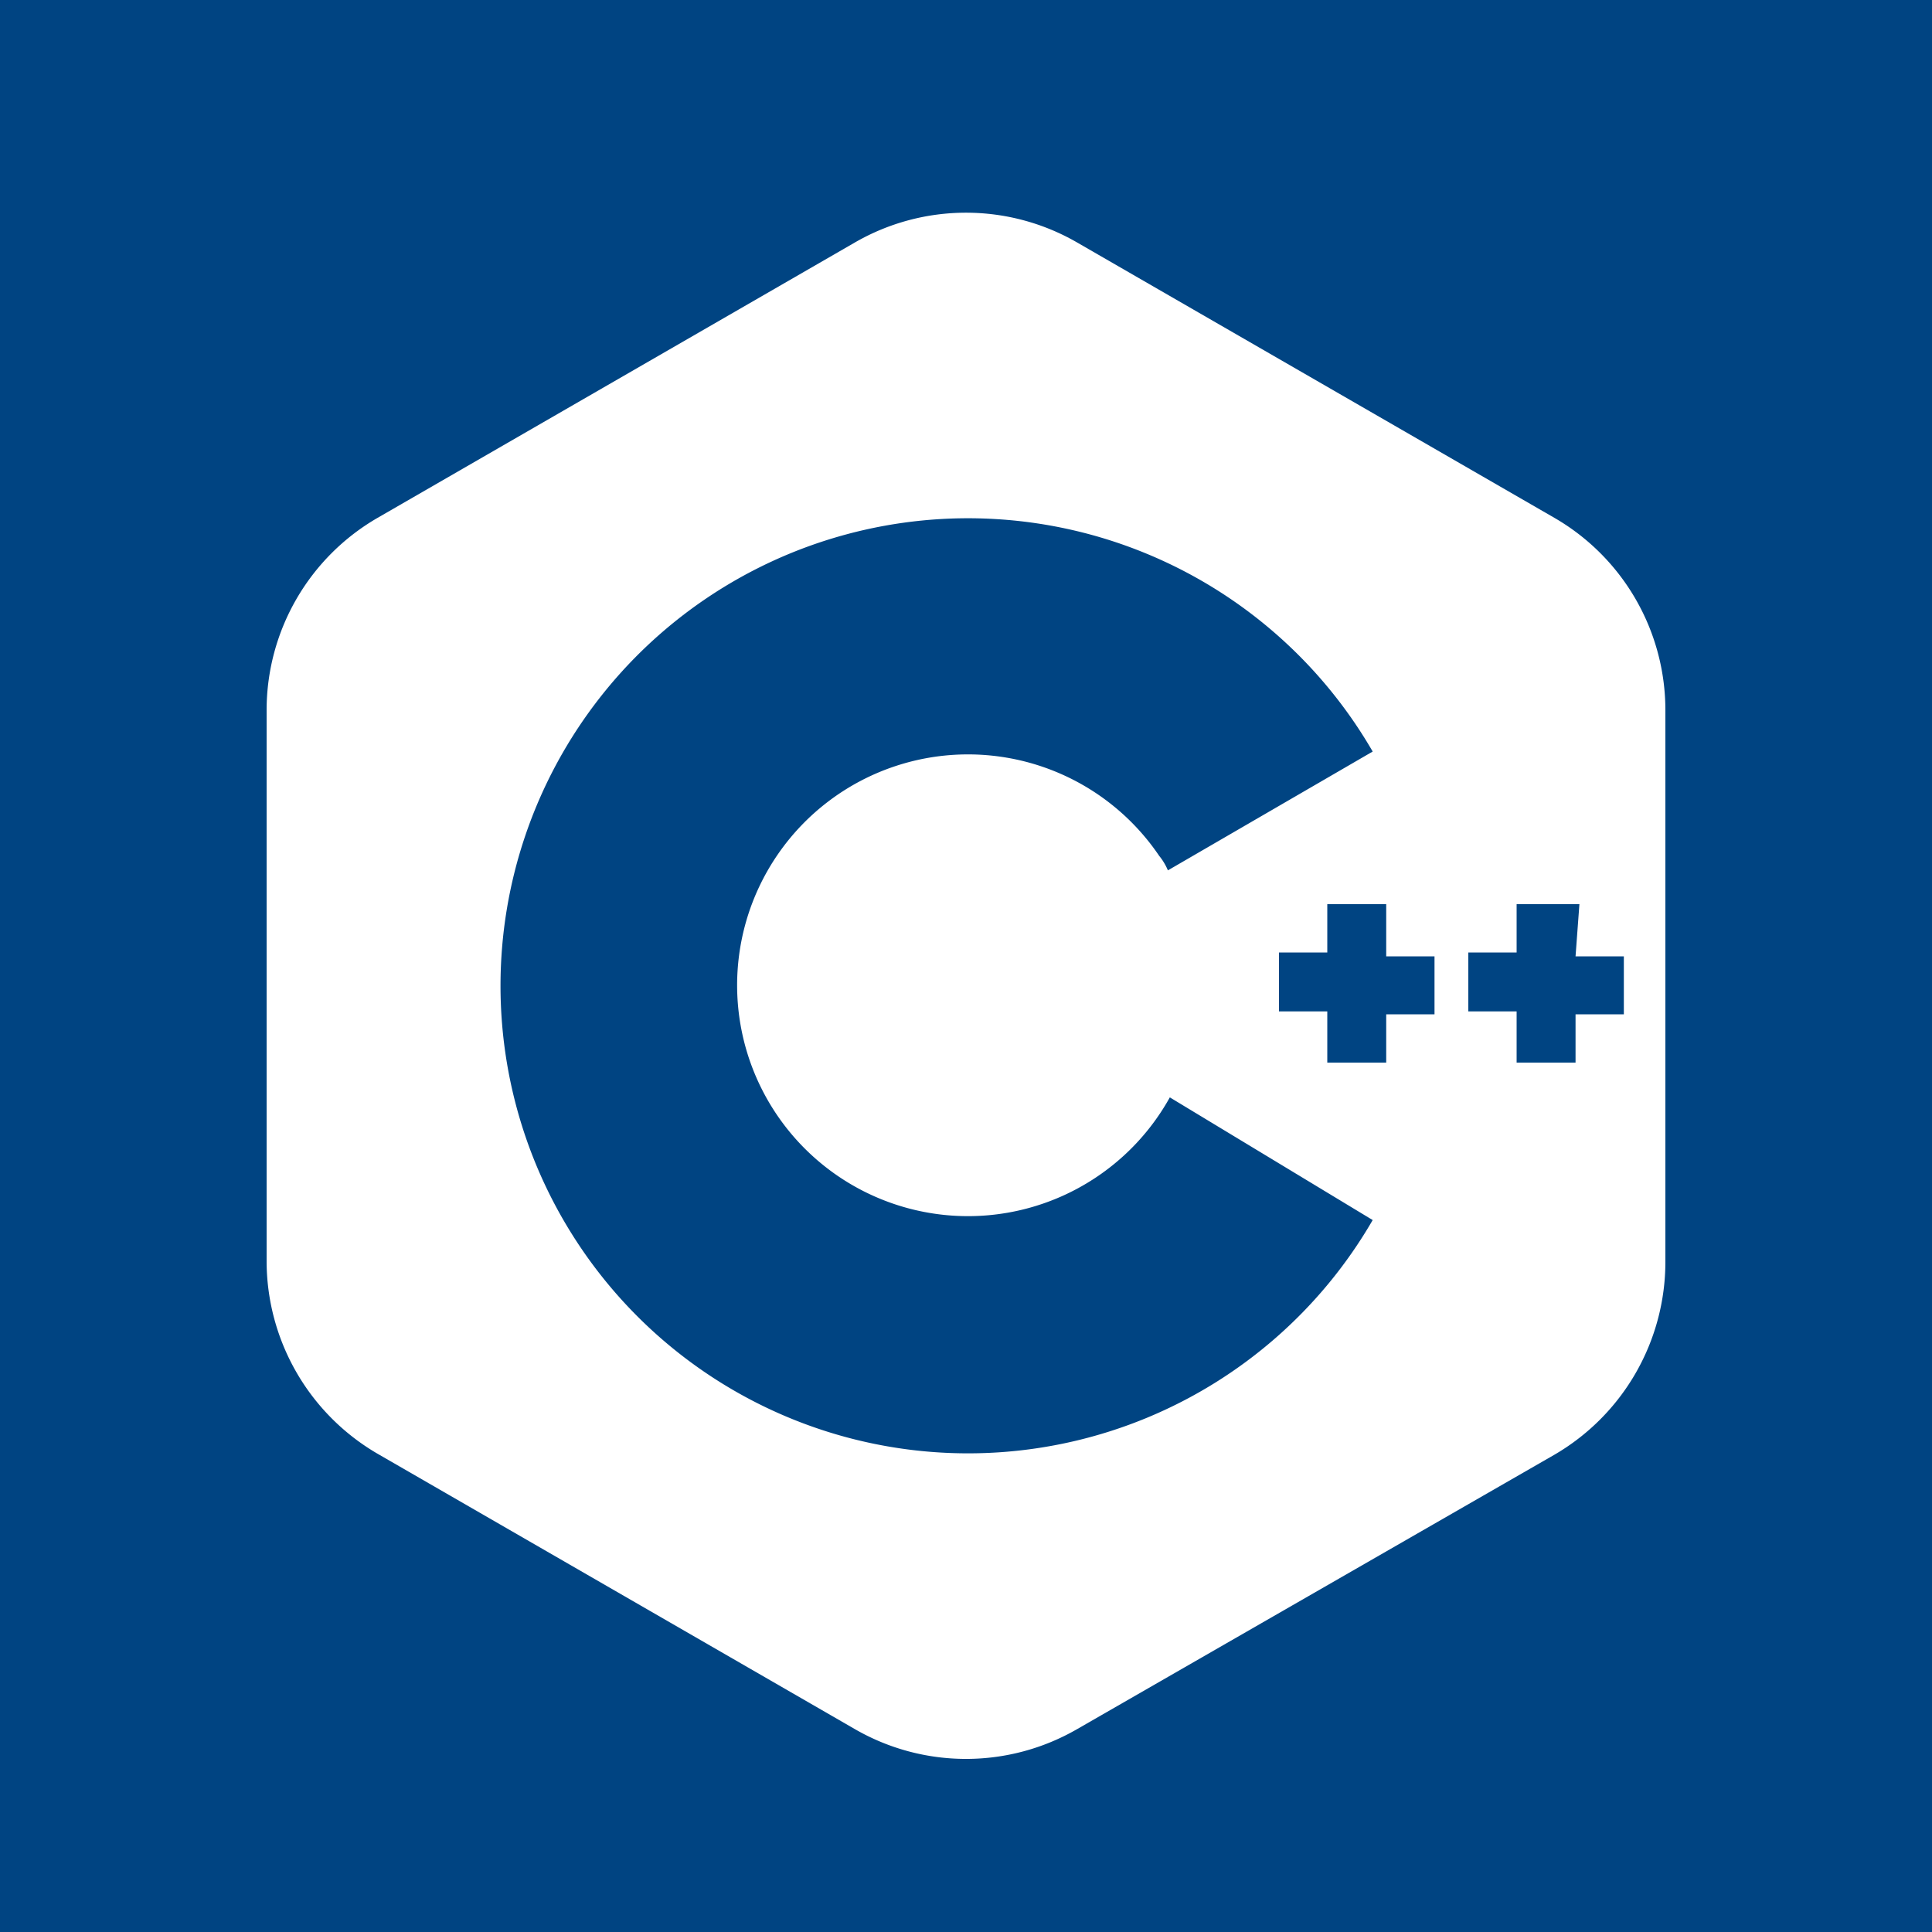 <svg xmlns="http://www.w3.org/2000/svg" viewBox="0 0 20 20"><path fill="#004482" d="M0 0h20v20H0z"/><path d="M3.91 5.36l4.94-2.85a2.3 2.3 0 012.3 0l4.94 2.85a2.3 2.3 0 011.15 2v5.7a2.31 2.31 0 01-1.15 2l-4.94 2.84a2.3 2.3 0 01-2.3 0l-4.94-2.85a2.31 2.31 0 01-1.15-2v-5.7a2.3 2.3 0 011.15-1.99zm10.44 4h-.61v.5h-.5v.61h.5V11h.61v-.5h.5v-.6h-.5zm2 0h-.65v.5h-.5v.61h.5V11h.61v-.5h.5v-.6h-.5zm-4.24 2a2.39 2.39 0 11-.11-2.5.6.6 0 01.09.15l2.12-1.23a4.84 4.84 0 100 4.85z" fill="#fff"/></svg>
